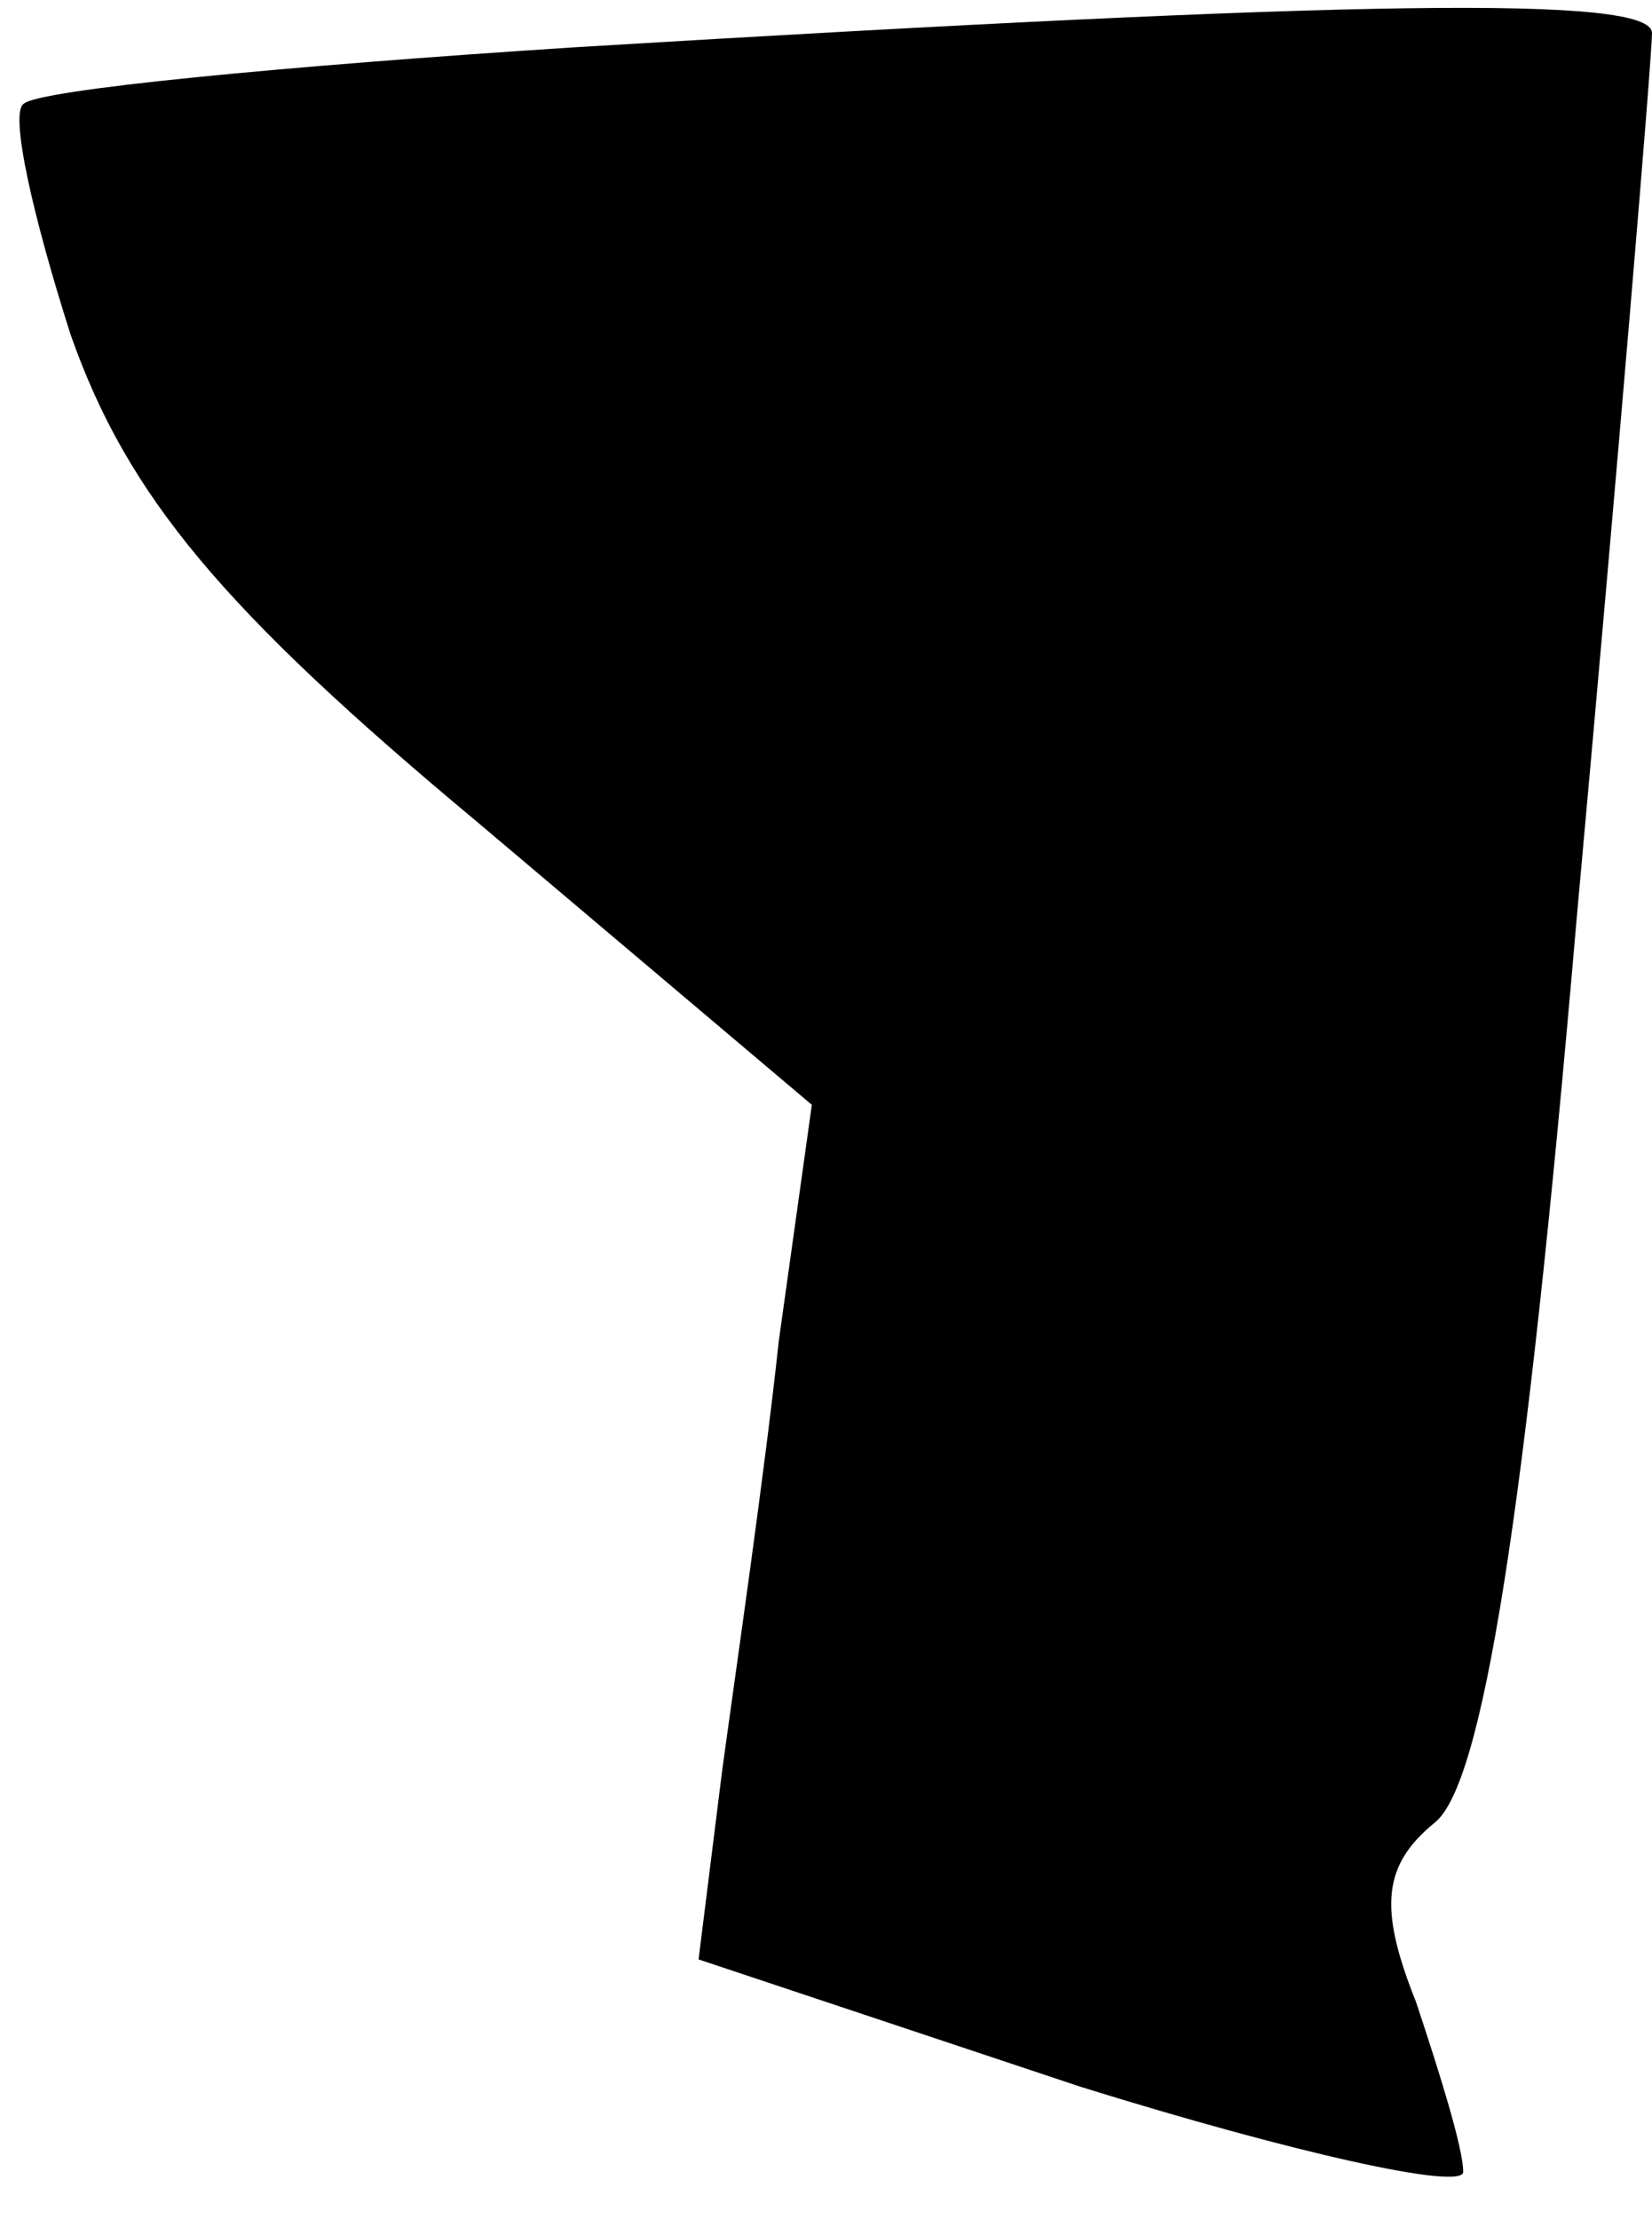 <?xml version="1.0" standalone="no"?>
<!DOCTYPE svg PUBLIC "-//W3C//DTD SVG 20010904//EN"
 "http://www.w3.org/TR/2001/REC-SVG-20010904/DTD/svg10.dtd">
<svg version="1.0" xmlns="http://www.w3.org/2000/svg"
 width="35pt" height="47pt" viewBox="0 0 35 47"
 preserveAspectRatio="xMidYMid meet">
<g transform="translate(0,47) scale(0.1,-0.1)"
fill="#000000" stroke="none">
<path fill="#000000" stroke="none" d="M122 460 c-62 -4 -114 -9 -117 -12 -3
-2 2 -24 10 -49 12 -34 32 -58 86 -103 l71 -60 -7 -50 c-3 -28 -9 -69 -12 -91
l-5 -40 81 -27 c45 -14 81 -22 81 -18 0 5 -5 21 -10 36 -8 20 -7 29 4 38 10 8
19 63 30 191 9 99 16 183 16 188 0 8 -62 7 -228 -3z"/>
</g>
</svg>

